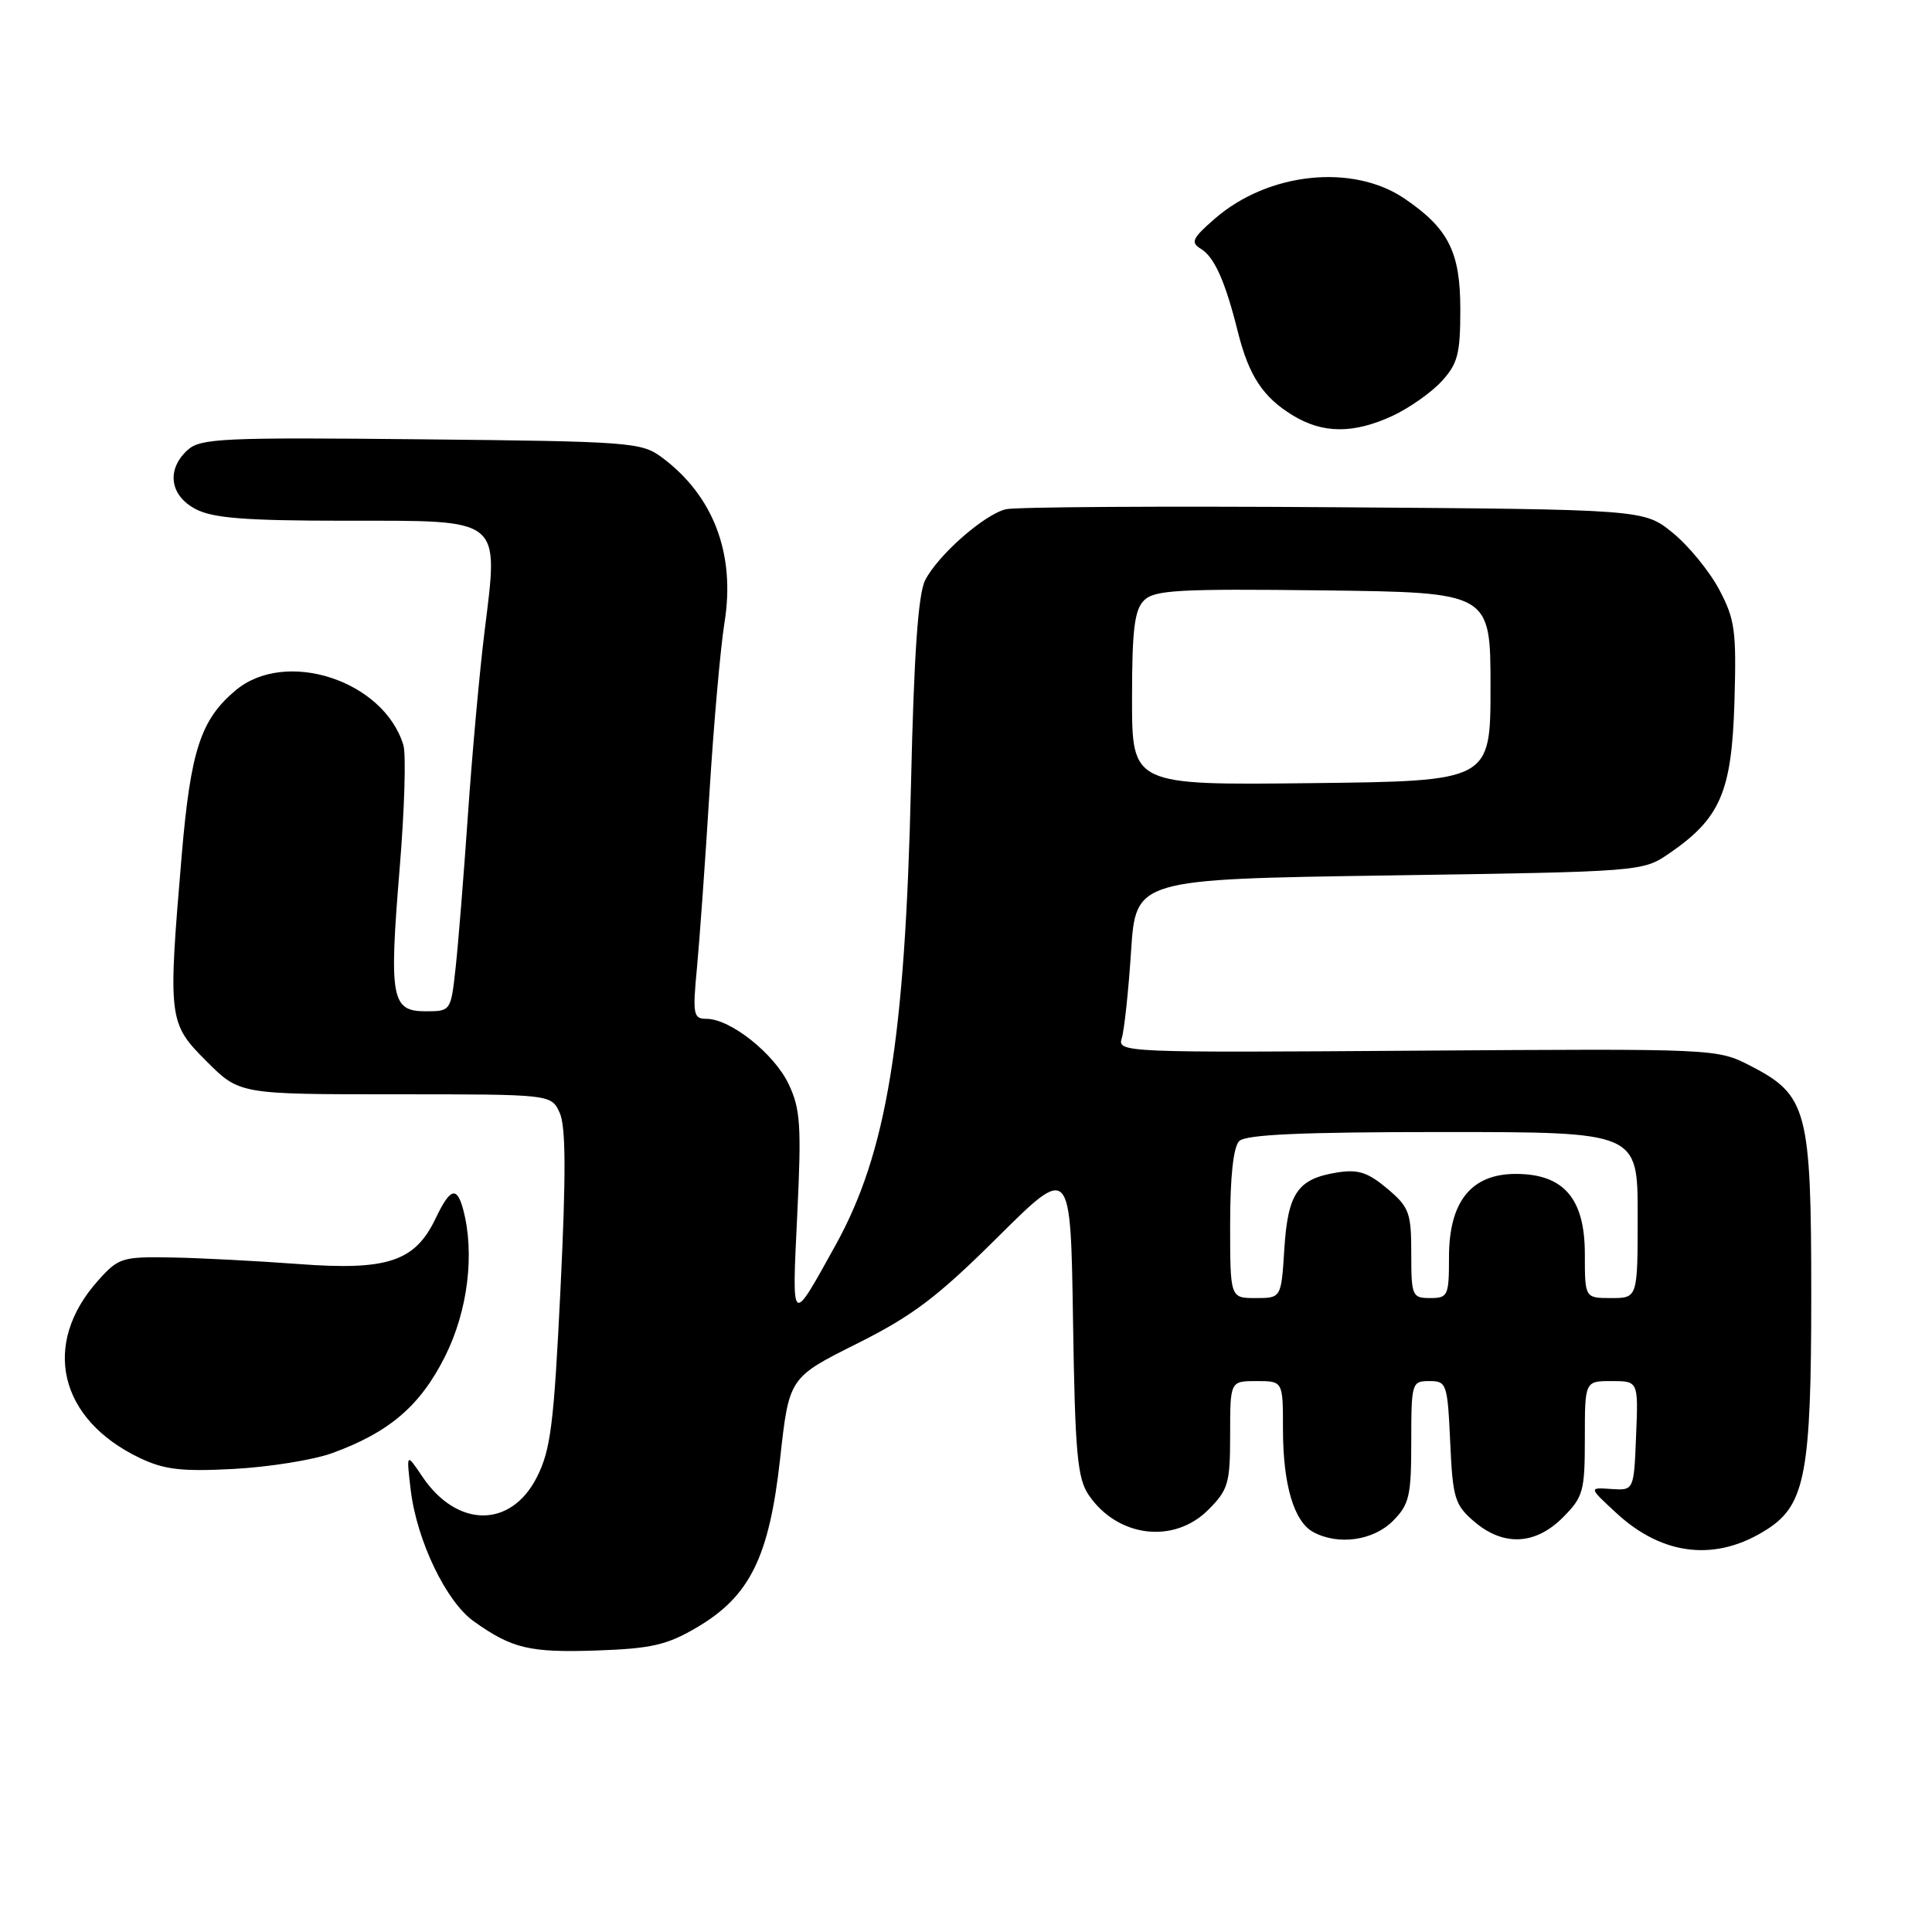 <?xml version="1.0" encoding="UTF-8" standalone="no"?>
<!DOCTYPE svg PUBLIC "-//W3C//DTD SVG 1.1//EN" "http://www.w3.org/Graphics/SVG/1.1/DTD/svg11.dtd" >
<svg xmlns="http://www.w3.org/2000/svg" xmlns:xlink="http://www.w3.org/1999/xlink" version="1.1" viewBox="0 0 256 256">
 <g >
 <path fill="currentColor"
d=" M 92.29 215.67 C 99.36 211.53 101.92 206.35 103.37 193.28 C 104.56 182.54 104.56 182.54 113.53 178.05 C 120.92 174.36 124.21 171.87 132.18 163.95 C 141.86 154.34 141.86 154.34 142.18 174.92 C 142.45 192.59 142.75 195.87 144.26 198.10 C 148.07 203.70 155.52 204.63 160.08 200.08 C 162.76 197.40 163.00 196.57 163.00 190.08 C 163.00 183.00 163.00 183.00 166.50 183.00 C 170.00 183.00 170.00 183.00 170.00 189.35 C 170.00 196.73 171.45 201.64 174.04 203.02 C 177.34 204.79 181.95 204.14 184.55 201.55 C 186.74 199.35 187.00 198.25 187.00 191.05 C 187.00 183.23 187.07 183.00 189.39 183.00 C 191.69 183.00 191.80 183.32 192.16 191.10 C 192.49 198.50 192.76 199.40 195.32 201.60 C 199.19 204.92 203.42 204.74 207.08 201.08 C 209.79 198.36 210.00 197.62 210.00 190.58 C 210.00 183.00 210.00 183.00 213.54 183.00 C 217.09 183.00 217.09 183.00 216.79 190.25 C 216.50 197.50 216.50 197.50 213.50 197.30 C 210.50 197.09 210.50 197.09 214.17 200.48 C 220.38 206.23 227.54 206.97 234.29 202.55 C 239.20 199.33 240.00 194.99 240.00 171.71 C 240.00 147.06 239.49 145.11 231.93 141.22 C 227.51 138.95 227.41 138.95 187.76 139.22 C 148.89 139.49 148.04 139.46 148.64 137.57 C 148.97 136.51 149.53 131.33 149.87 126.07 C 150.50 116.50 150.50 116.50 184.08 116.00 C 217.53 115.50 217.66 115.49 221.17 113.09 C 227.95 108.44 229.46 104.95 229.82 93.08 C 230.10 83.54 229.90 82.07 227.78 78.08 C 226.48 75.65 223.71 72.27 221.62 70.58 C 217.82 67.50 217.82 67.50 176.66 67.21 C 154.02 67.05 134.50 67.17 133.27 67.48 C 130.37 68.20 124.26 73.58 122.58 76.90 C 121.66 78.73 121.10 86.74 120.71 104.00 C 119.93 137.90 117.49 152.77 110.71 165.00 C 104.77 175.71 104.93 175.84 105.64 160.93 C 106.21 149.15 106.06 146.93 104.50 143.65 C 102.59 139.62 96.78 135.00 93.62 135.00 C 91.87 135.00 91.76 134.45 92.35 128.25 C 92.70 124.54 93.45 114.08 94.01 105.00 C 94.57 95.92 95.47 85.80 96.00 82.49 C 97.47 73.39 94.54 65.68 87.68 60.59 C 84.99 58.60 83.47 58.49 55.81 58.21 C 29.62 57.94 26.57 58.08 24.88 59.61 C 22.01 62.20 22.49 65.68 25.95 67.47 C 28.26 68.67 32.63 69.00 45.97 69.00 C 66.74 69.00 66.08 68.46 64.19 83.81 C 63.53 89.14 62.55 100.03 62.00 108.00 C 61.45 115.97 60.72 125.09 60.37 128.25 C 59.74 133.98 59.73 134.00 56.39 134.00 C 51.85 134.00 51.54 132.28 52.96 115.02 C 53.60 107.29 53.82 99.96 53.45 98.73 C 50.85 90.15 37.82 85.91 31.20 91.49 C 26.59 95.37 25.26 99.45 24.08 113.30 C 22.24 135.07 22.30 135.56 27.37 140.63 C 31.74 145.00 31.74 145.00 52.39 145.00 C 73.04 145.00 73.04 145.00 74.16 147.45 C 74.98 149.24 75.01 155.57 74.27 170.74 C 73.39 188.82 72.97 192.13 71.12 195.77 C 67.67 202.53 60.54 202.47 55.95 195.64 C 53.84 192.50 53.84 192.50 54.42 197.42 C 55.22 204.12 59.11 212.23 62.77 214.83 C 67.85 218.45 70.17 219.00 79.07 218.70 C 86.28 218.45 88.38 217.97 92.29 215.67 Z  M 44.00 192.55 C 51.59 189.80 55.71 186.26 58.98 179.71 C 62.00 173.68 62.93 166.08 61.37 160.25 C 60.53 157.13 59.64 157.43 57.72 161.45 C 55.00 167.16 51.34 168.38 39.56 167.49 C 34.03 167.08 26.42 166.68 22.67 166.62 C 16.17 166.51 15.69 166.66 12.97 169.71 C 5.46 178.12 7.80 188.06 18.50 193.18 C 21.77 194.74 24.04 195.01 31.00 194.64 C 35.67 194.39 41.52 193.45 44.00 192.55 Z  M 184.50 55.11 C 186.70 54.09 189.62 52.04 191.00 50.55 C 193.16 48.21 193.50 46.91 193.50 40.99 C 193.50 33.39 191.94 30.29 186.13 26.33 C 179.26 21.65 168.08 22.82 161.00 28.95 C 157.98 31.57 157.72 32.12 159.12 32.97 C 160.92 34.06 162.35 37.27 164.03 44.00 C 165.49 49.81 167.35 52.63 171.30 55.04 C 175.29 57.47 179.34 57.49 184.50 55.11 Z  M 163.00 162.20 C 163.00 155.91 163.43 151.97 164.20 151.20 C 165.07 150.33 172.47 150.00 191.20 150.00 C 217.00 150.00 217.00 150.00 217.00 161.00 C 217.00 172.00 217.00 172.00 213.50 172.00 C 210.00 172.00 210.00 172.00 210.00 166.17 C 210.00 158.80 207.20 155.55 200.84 155.55 C 194.95 155.55 192.00 159.22 192.00 166.56 C 192.00 171.70 191.86 172.00 189.50 172.00 C 187.12 172.00 187.00 171.73 187.00 166.09 C 187.00 160.67 186.73 159.95 183.81 157.49 C 181.22 155.32 179.94 154.91 177.12 155.37 C 171.95 156.21 170.65 158.09 170.18 165.49 C 169.77 172.00 169.77 172.00 166.38 172.00 C 163.00 172.00 163.00 172.00 163.00 162.20 Z  M 150.00 92.59 C 150.00 83.46 150.32 80.82 151.59 79.55 C 152.97 78.18 156.18 78.00 175.34 78.23 C 197.50 78.50 197.50 78.50 197.50 91.00 C 197.50 103.50 197.50 103.50 173.75 103.77 C 150.00 104.04 150.00 104.04 150.00 92.59 Z "/>
</g>
</svg>